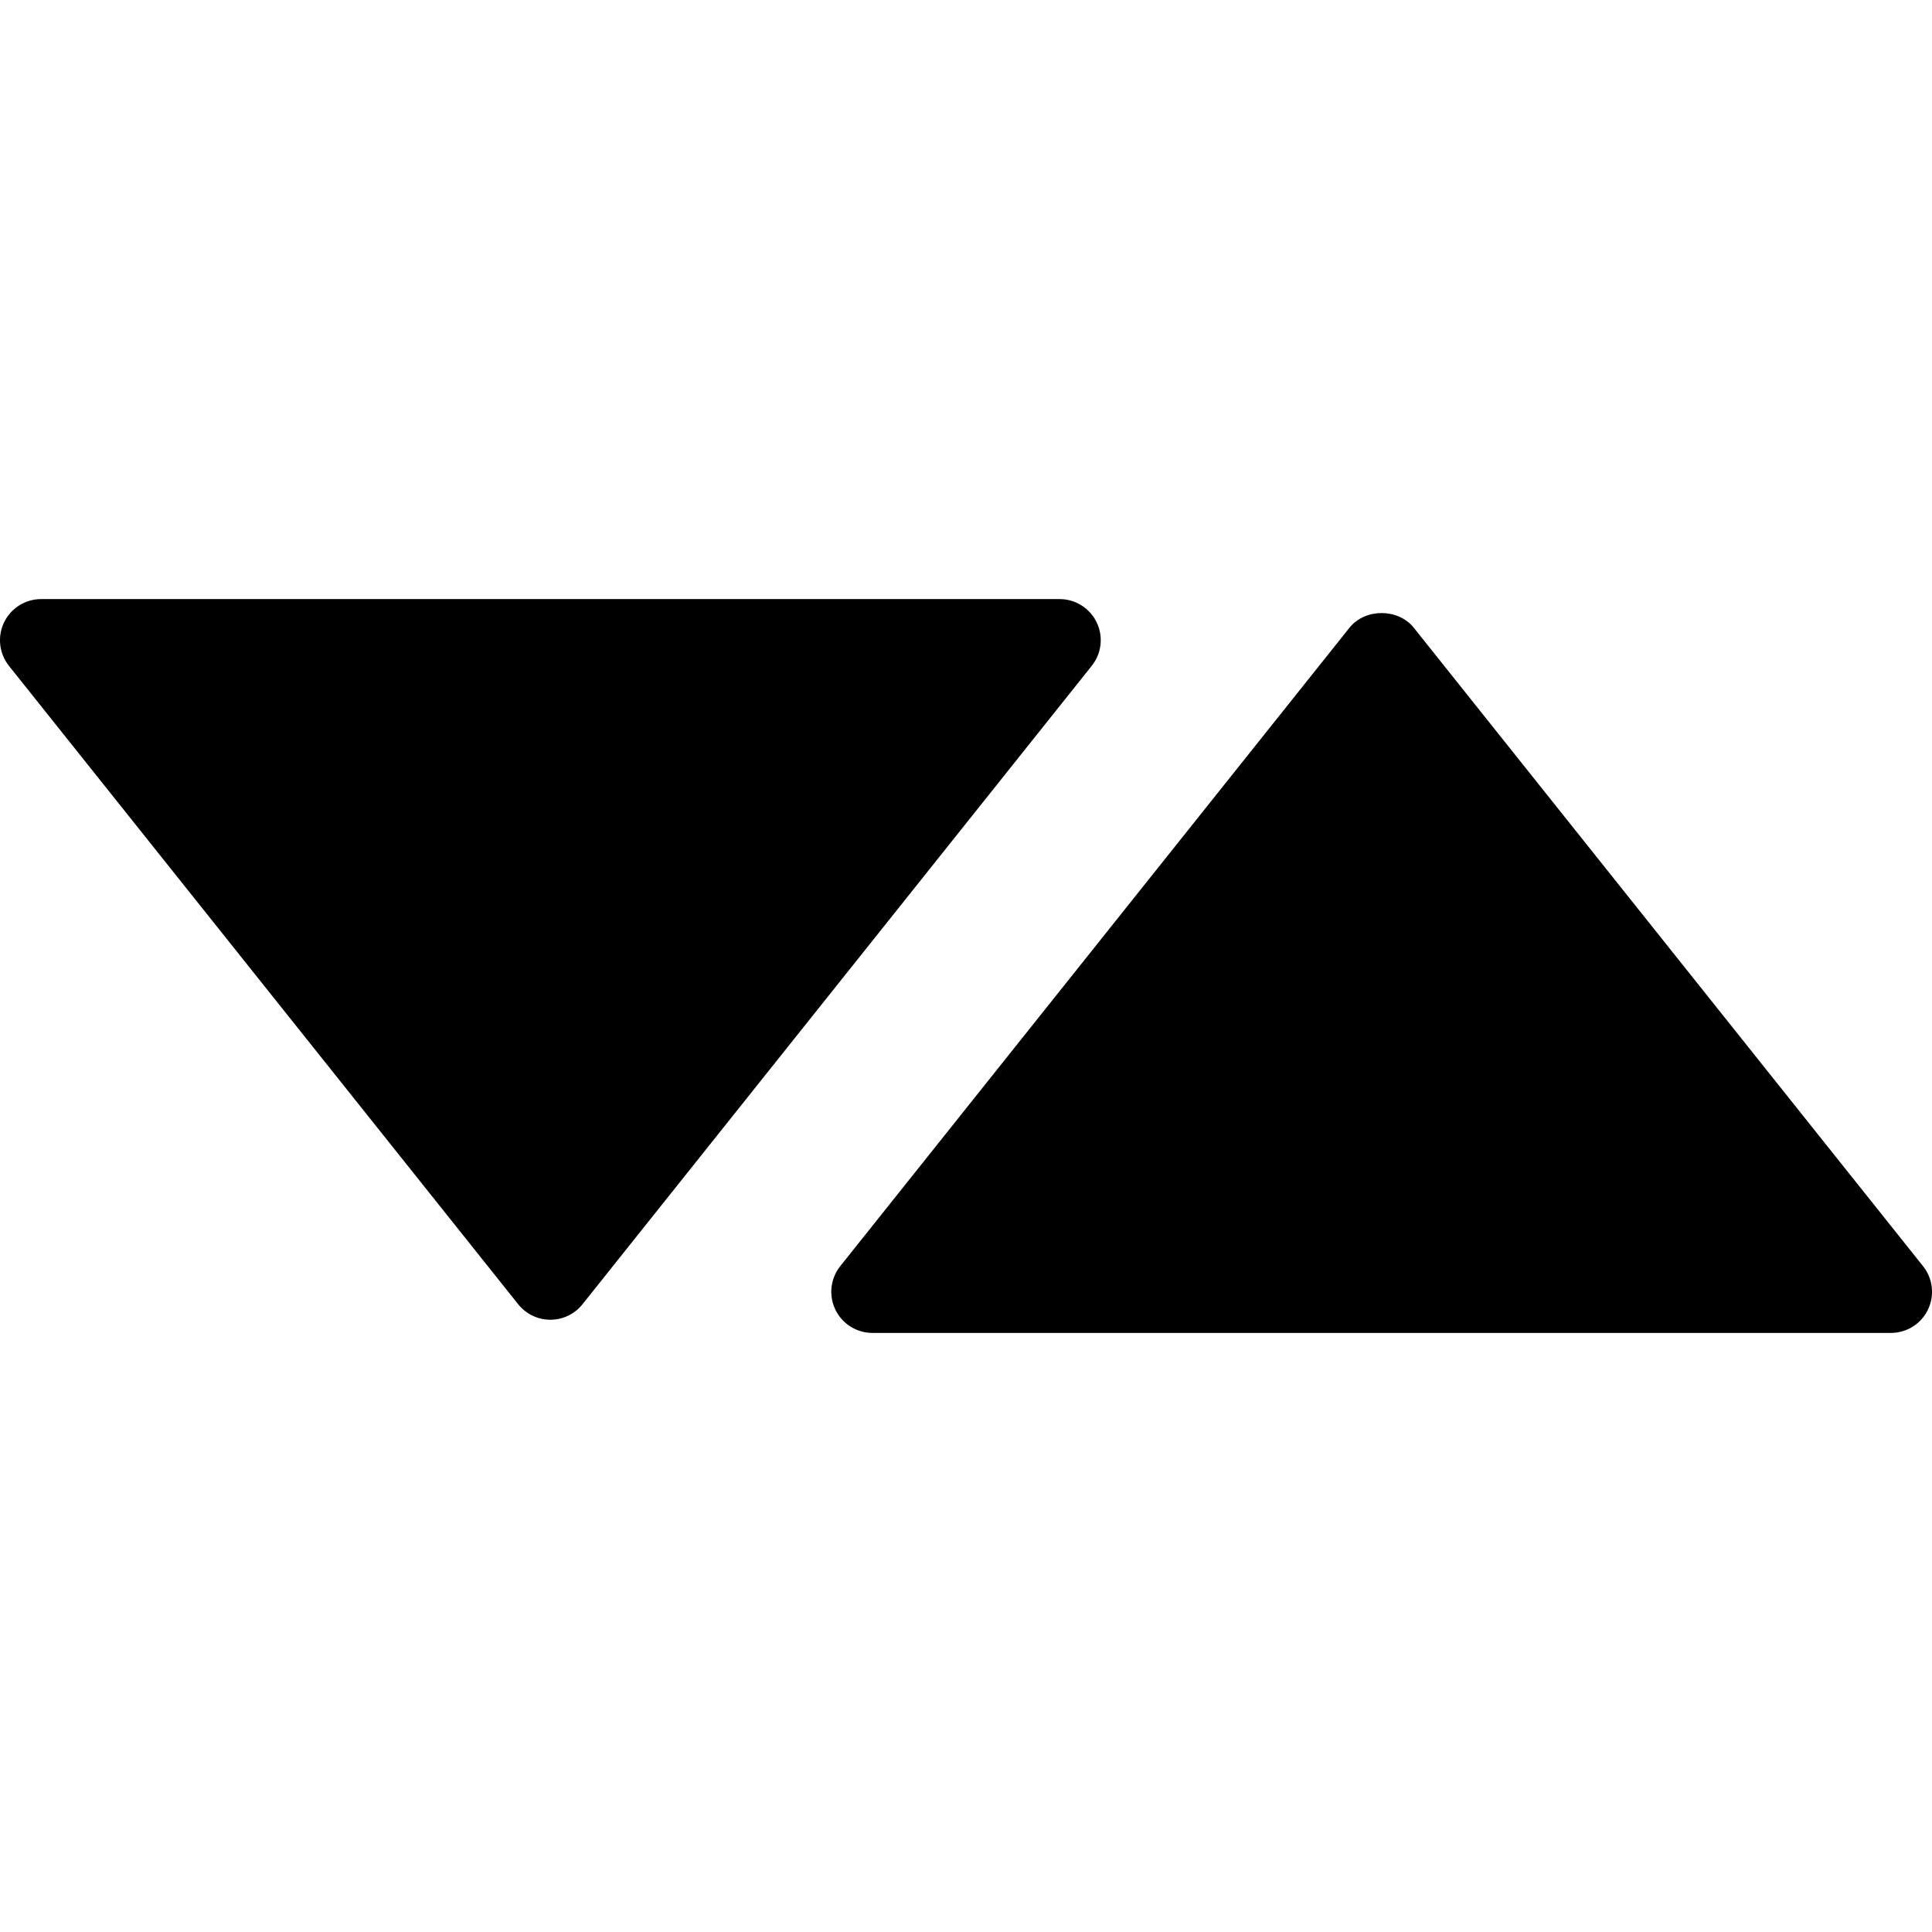 <?xml version="1.0" encoding="iso-8859-1"?>
<!-- Generator: Adobe Illustrator 16.0.0, SVG Export Plug-In . SVG Version: 6.00 Build 0)  -->
<!DOCTYPE svg PUBLIC "-//W3C//DTD SVG 1.1//EN" "http://www.w3.org/Graphics/SVG/1.1/DTD/svg11.dtd">
<svg version="1.1" id="Capa_1" xmlns="http://www.w3.org/2000/svg" xmlns:xlink="http://www.w3.org/1999/xlink" x="0px" y="0px"
	 width="93.932px" height="93.932px" viewBox="0 0 93.932 93.932" style="enable-background:new 0 0 93.932 93.932;"
	 xml:space="preserve">
<g>
	<g>
		<path d="M93.495,61.558L68.737,30.52c-0.76-0.952-2.367-0.952-3.127,0L40.853,61.558c-0.479,0.601-0.572,1.423-0.238,2.115
			c0.333,0.692,1.033,1.132,1.802,1.132h49.517c0.769,0,1.469-0.439,1.802-1.132S93.975,62.158,93.495,61.558z"/>
		<path d="M53.319,30.259c-0.333-0.692-1.033-1.132-1.802-1.132H2c-0.769,0-1.469,0.44-1.802,1.132
			c-0.334,0.692-0.241,1.514,0.238,2.115l24.758,31.038c0.38,0.476,0.955,0.753,1.563,0.753s1.184-0.277,1.563-0.753l24.758-31.038
			C53.56,31.773,53.653,30.951,53.319,30.259z"/>
	</g>
</g>
<g>
</g>
<g>
</g>
<g>
</g>
<g>
</g>
<g>
</g>
<g>
</g>
<g>
</g>
<g>
</g>
<g>
</g>
<g>
</g>
<g>
</g>
<g>
</g>
<g>
</g>
<g>
</g>
<g>
</g>
</svg>
